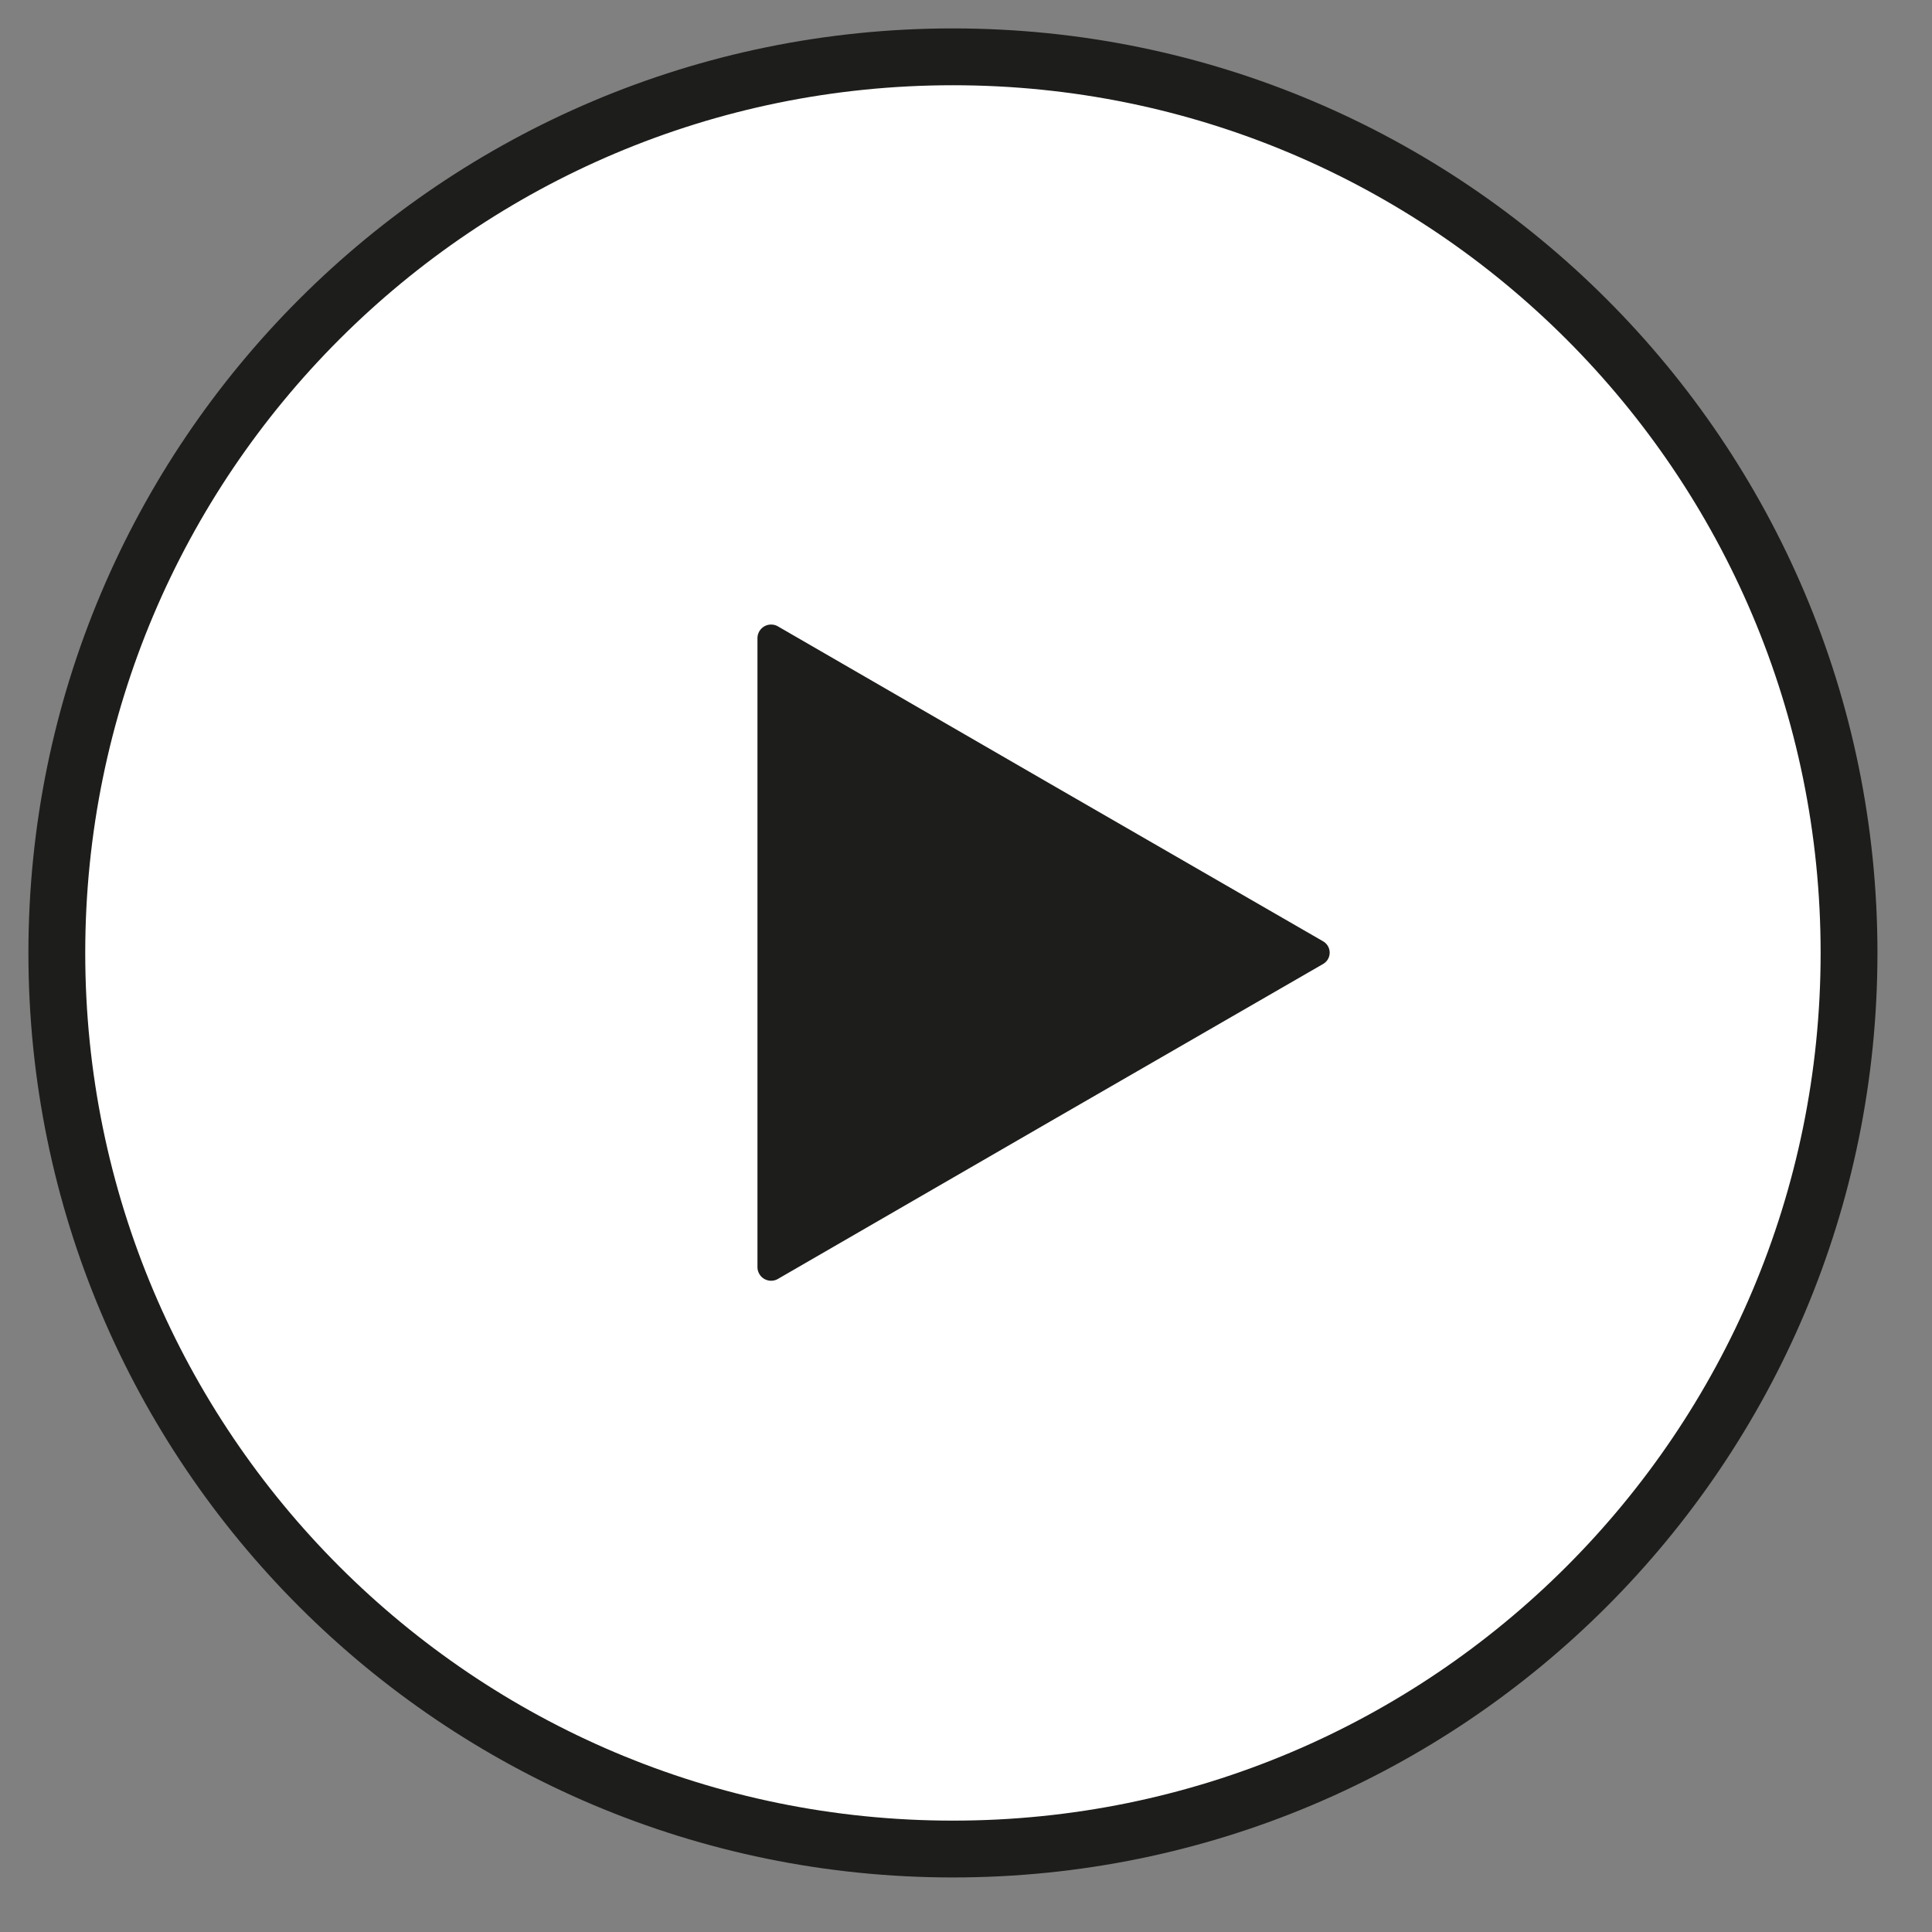 <svg width="34" height="34" viewBox="0 0 34 34" fill="none" xmlns="http://www.w3.org/2000/svg">
<rect x="0" y="0" width="34" height="34" fill="#808080" stroke="none"/>
<path d="M16.77 32.54C25.48 32.54 32.54 25.48 32.54 16.77C32.54 8.06 25.48 1 16.77 1C8.06 1 1 8.06 1 16.77C1 25.48 8.06 32.54 16.77 32.54Z" fill="white" stroke="#1D1D1B" stroke-linecap="round" stroke-linejoin="round"/>
<path d="M23.53 16.13C23.642 16.194 23.736 16.286 23.801 16.398C23.866 16.509 23.9 16.636 23.9 16.765C23.9 16.894 23.866 17.021 23.801 17.132C23.736 17.244 23.642 17.336 23.53 17.4L18.73 20.17L13.94 22.94C13.828 23.005 13.7 23.039 13.57 23.039C13.441 23.039 13.313 23.005 13.2 22.94C13.088 22.875 12.995 22.782 12.93 22.67C12.865 22.557 12.83 22.43 12.83 22.3V11.23C12.83 11.1 12.865 10.973 12.93 10.86C12.995 10.748 13.088 10.655 13.2 10.59C13.313 10.525 13.441 10.491 13.57 10.491C13.7 10.491 13.828 10.525 13.94 10.59L18.73 13.36L23.53 16.13Z" fill="#1D1D1B" stroke="white" stroke-linecap="round" stroke-linejoin="round"/>
</svg>
